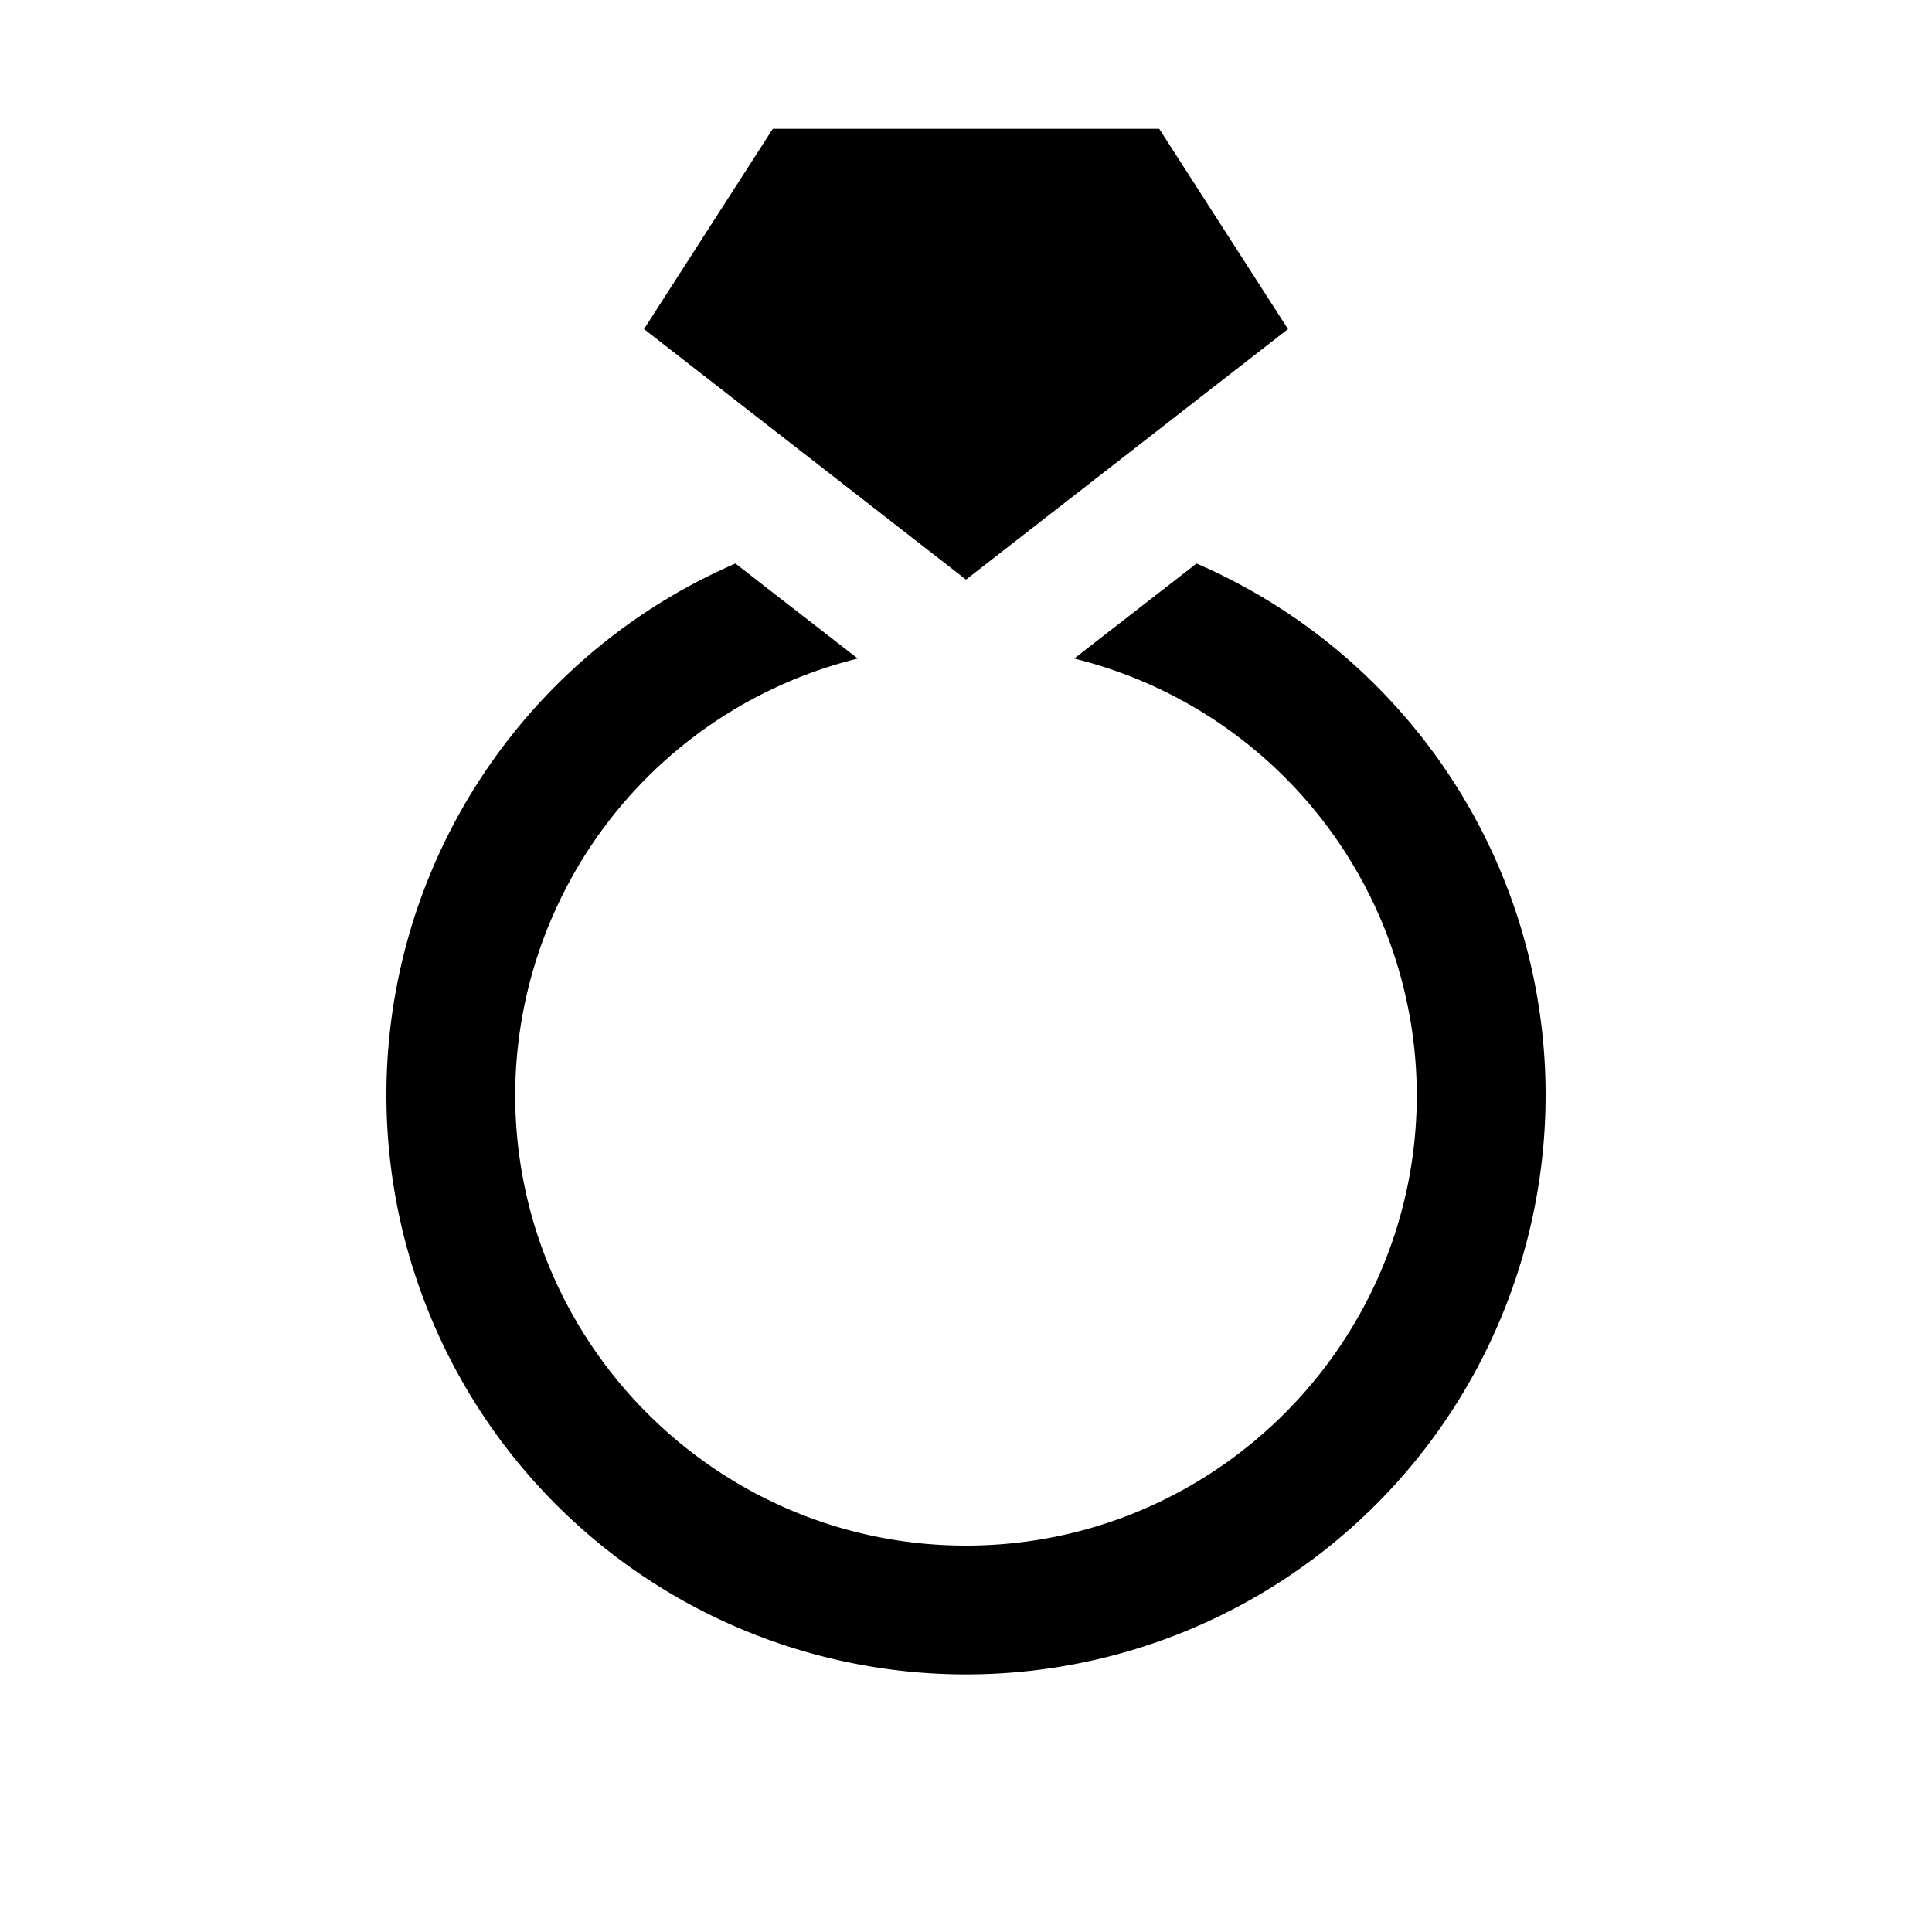 <svg xmlns="http://www.w3.org/2000/svg" xmlns:xlink="http://www.w3.org/1999/xlink" aria-hidden="true" role="img" class="iconify iconify--maki" width="1em" height="1em" preserveAspectRatio="xMidYMid meet" viewBox="0 0 15 15"><path fill="currentColor" d="M12 8.5a4.5 4.5 0 1 1-9 0a4.498 4.498 0 0 1 2.71-4.125l.176.137l.774.601A3.498 3.498 0 0 0 4 8.5C4 10.43 5.57 12 7.5 12S11 10.43 11 8.5a3.498 3.498 0 0 0-2.66-3.387l.95-.738A4.498 4.498 0 0 1 12 8.5zm-4.5-4L10 2.555L9 1H6L5 2.555l1.5 1.167l1 .778z"></path></svg>